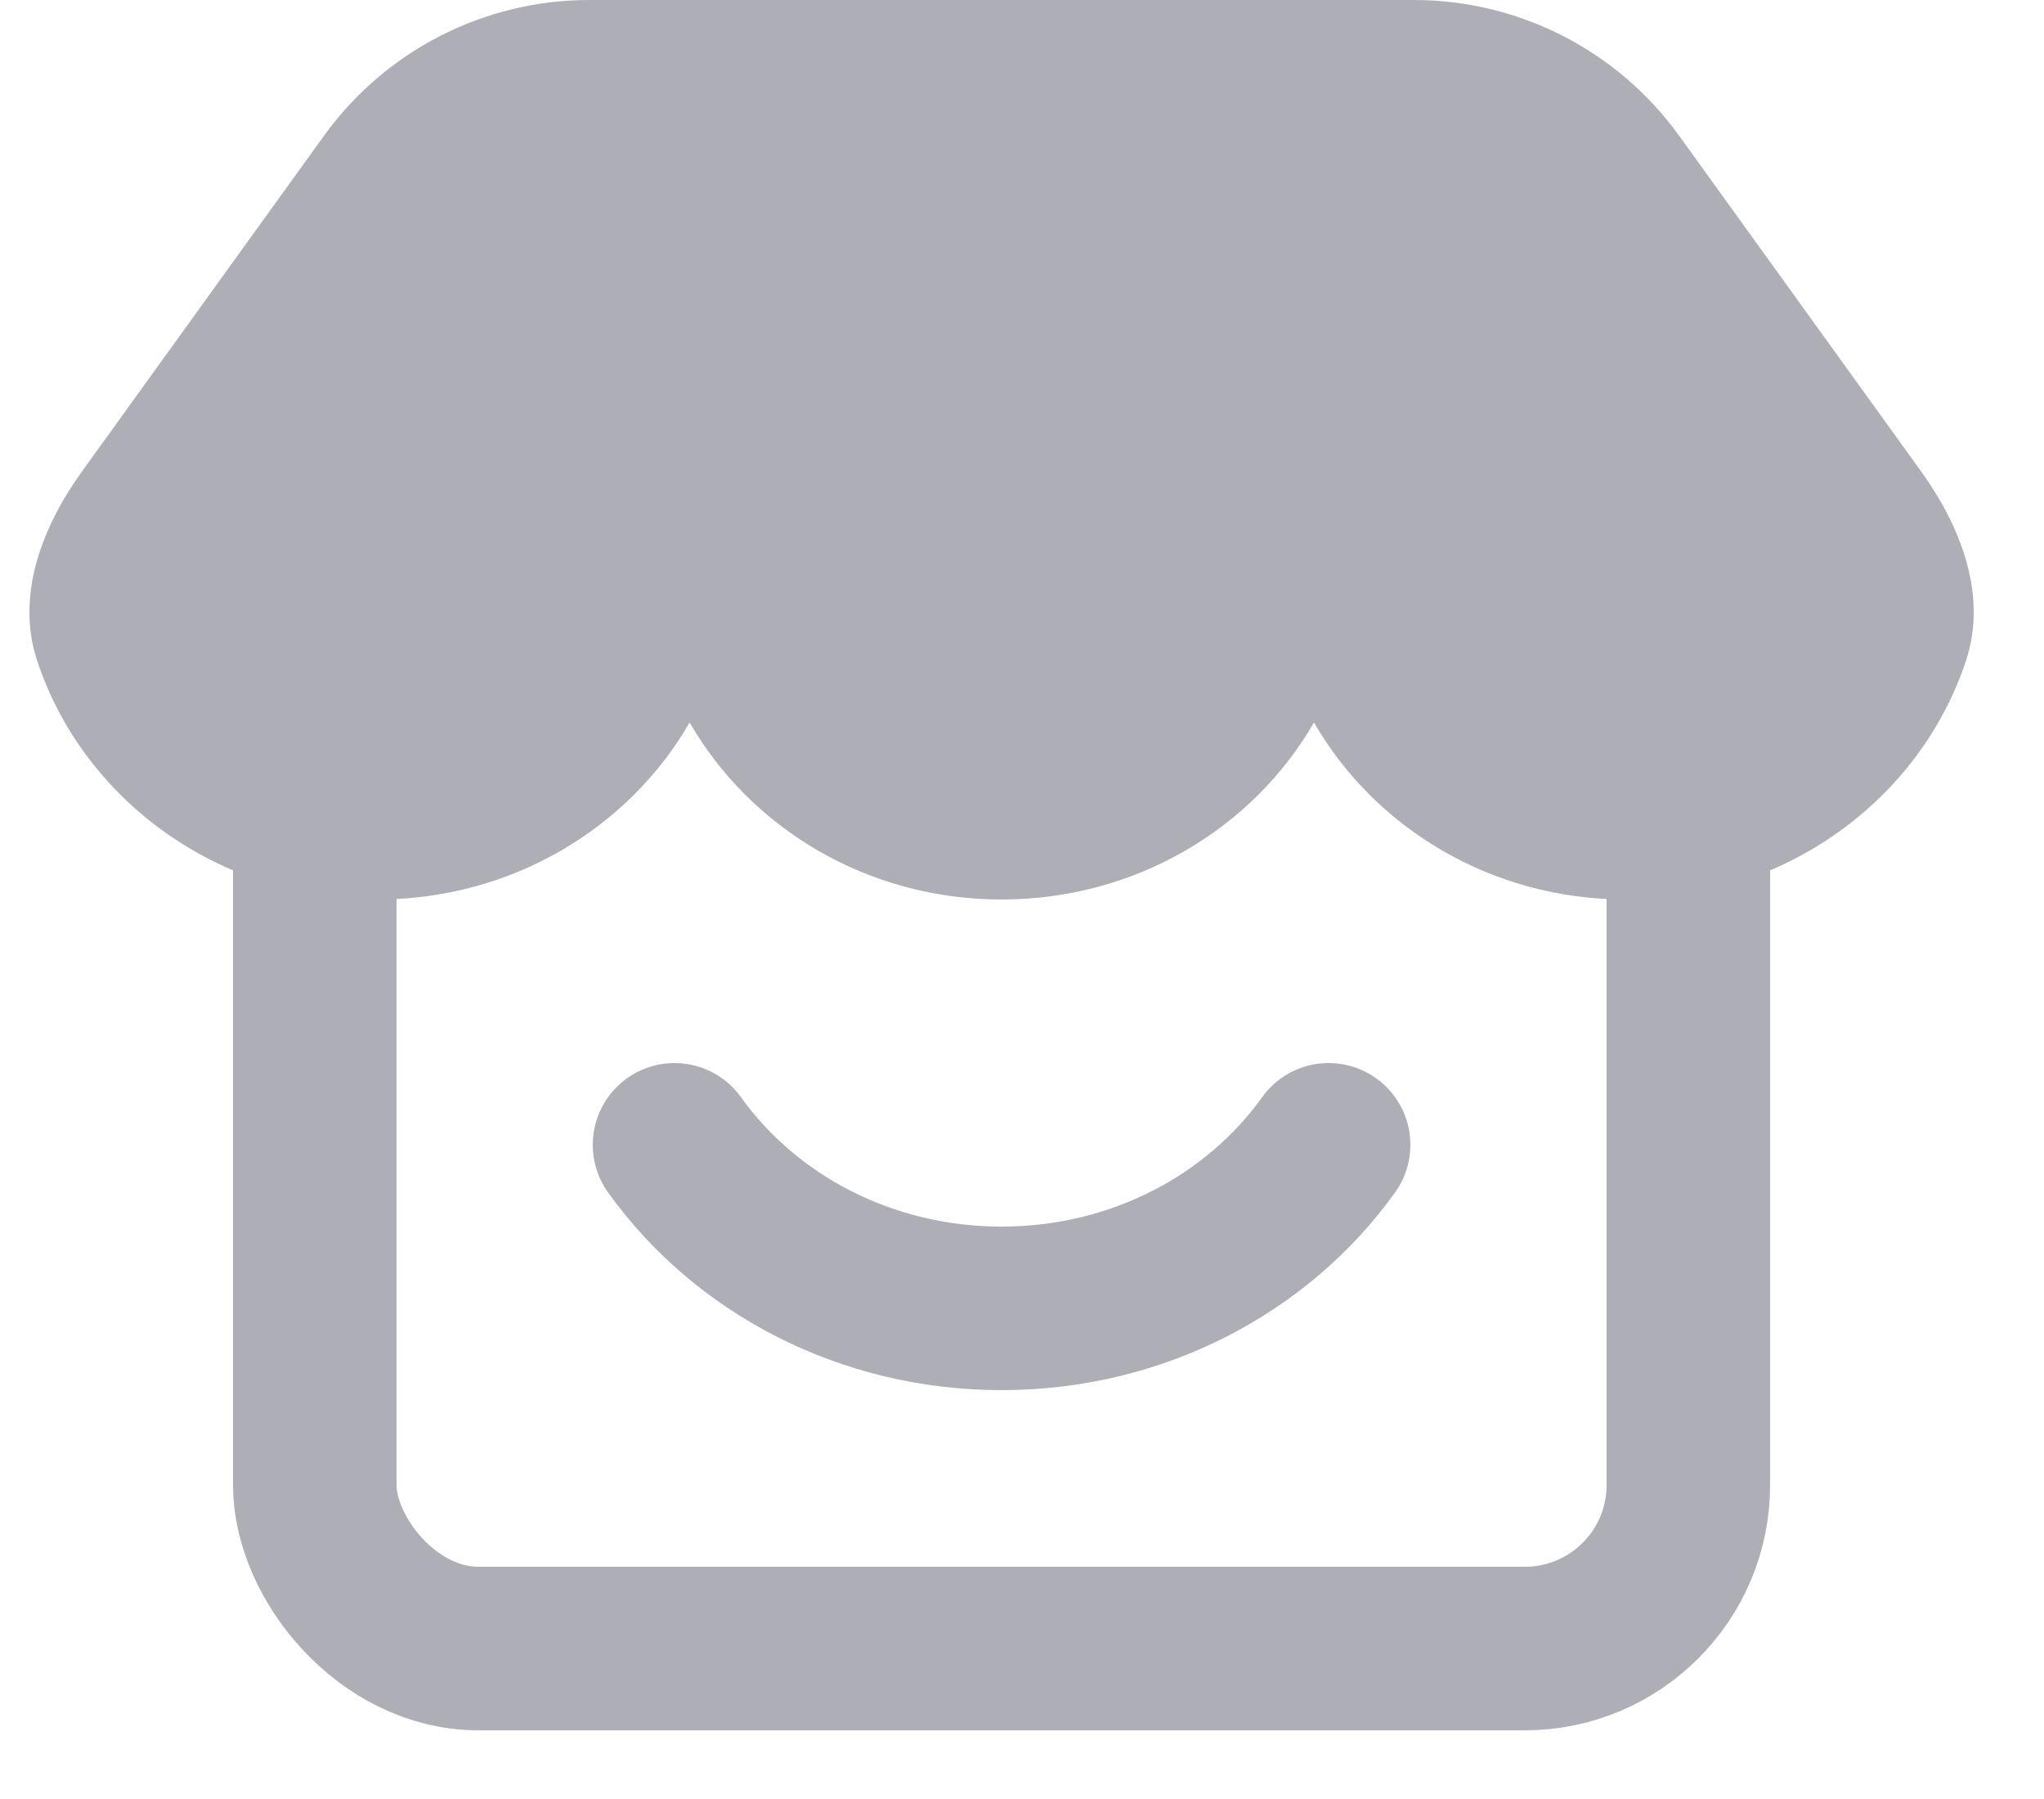 <svg width="25" height="22" viewBox="0 0 25 22" fill="none" xmlns="http://www.w3.org/2000/svg">
<rect x="3.85" y="3.36" width="16.8" height="16.8" rx="2" stroke="#AEAFB6" stroke-width="2"/>
<path d="M8.25 14C9.113 15.206 10.582 16 12.25 16C13.918 16 15.387 15.206 16.25 14" stroke="#AEAFB6" stroke-width="2" stroke-linecap="round"/>
<path d="M4.614 11C6.259 11 7.691 10.126 8.435 8.835C9.179 10.126 10.605 11 12.25 11C13.895 11 15.328 10.126 16.071 8.835C16.815 10.126 18.241 11 19.886 11C21.835 11 23.486 9.773 24.046 8.079C24.31 7.282 23.986 6.443 23.495 5.762L20.538 1.661C19.786 0.618 18.579 0 17.294 0H12.25H7.207C5.921 0 4.714 0.618 3.962 1.661L1.005 5.762C0.514 6.443 0.19 7.282 0.454 8.079C1.014 9.773 2.665 11 4.614 11Z" fill="#AEAFB6"/>
</svg>
